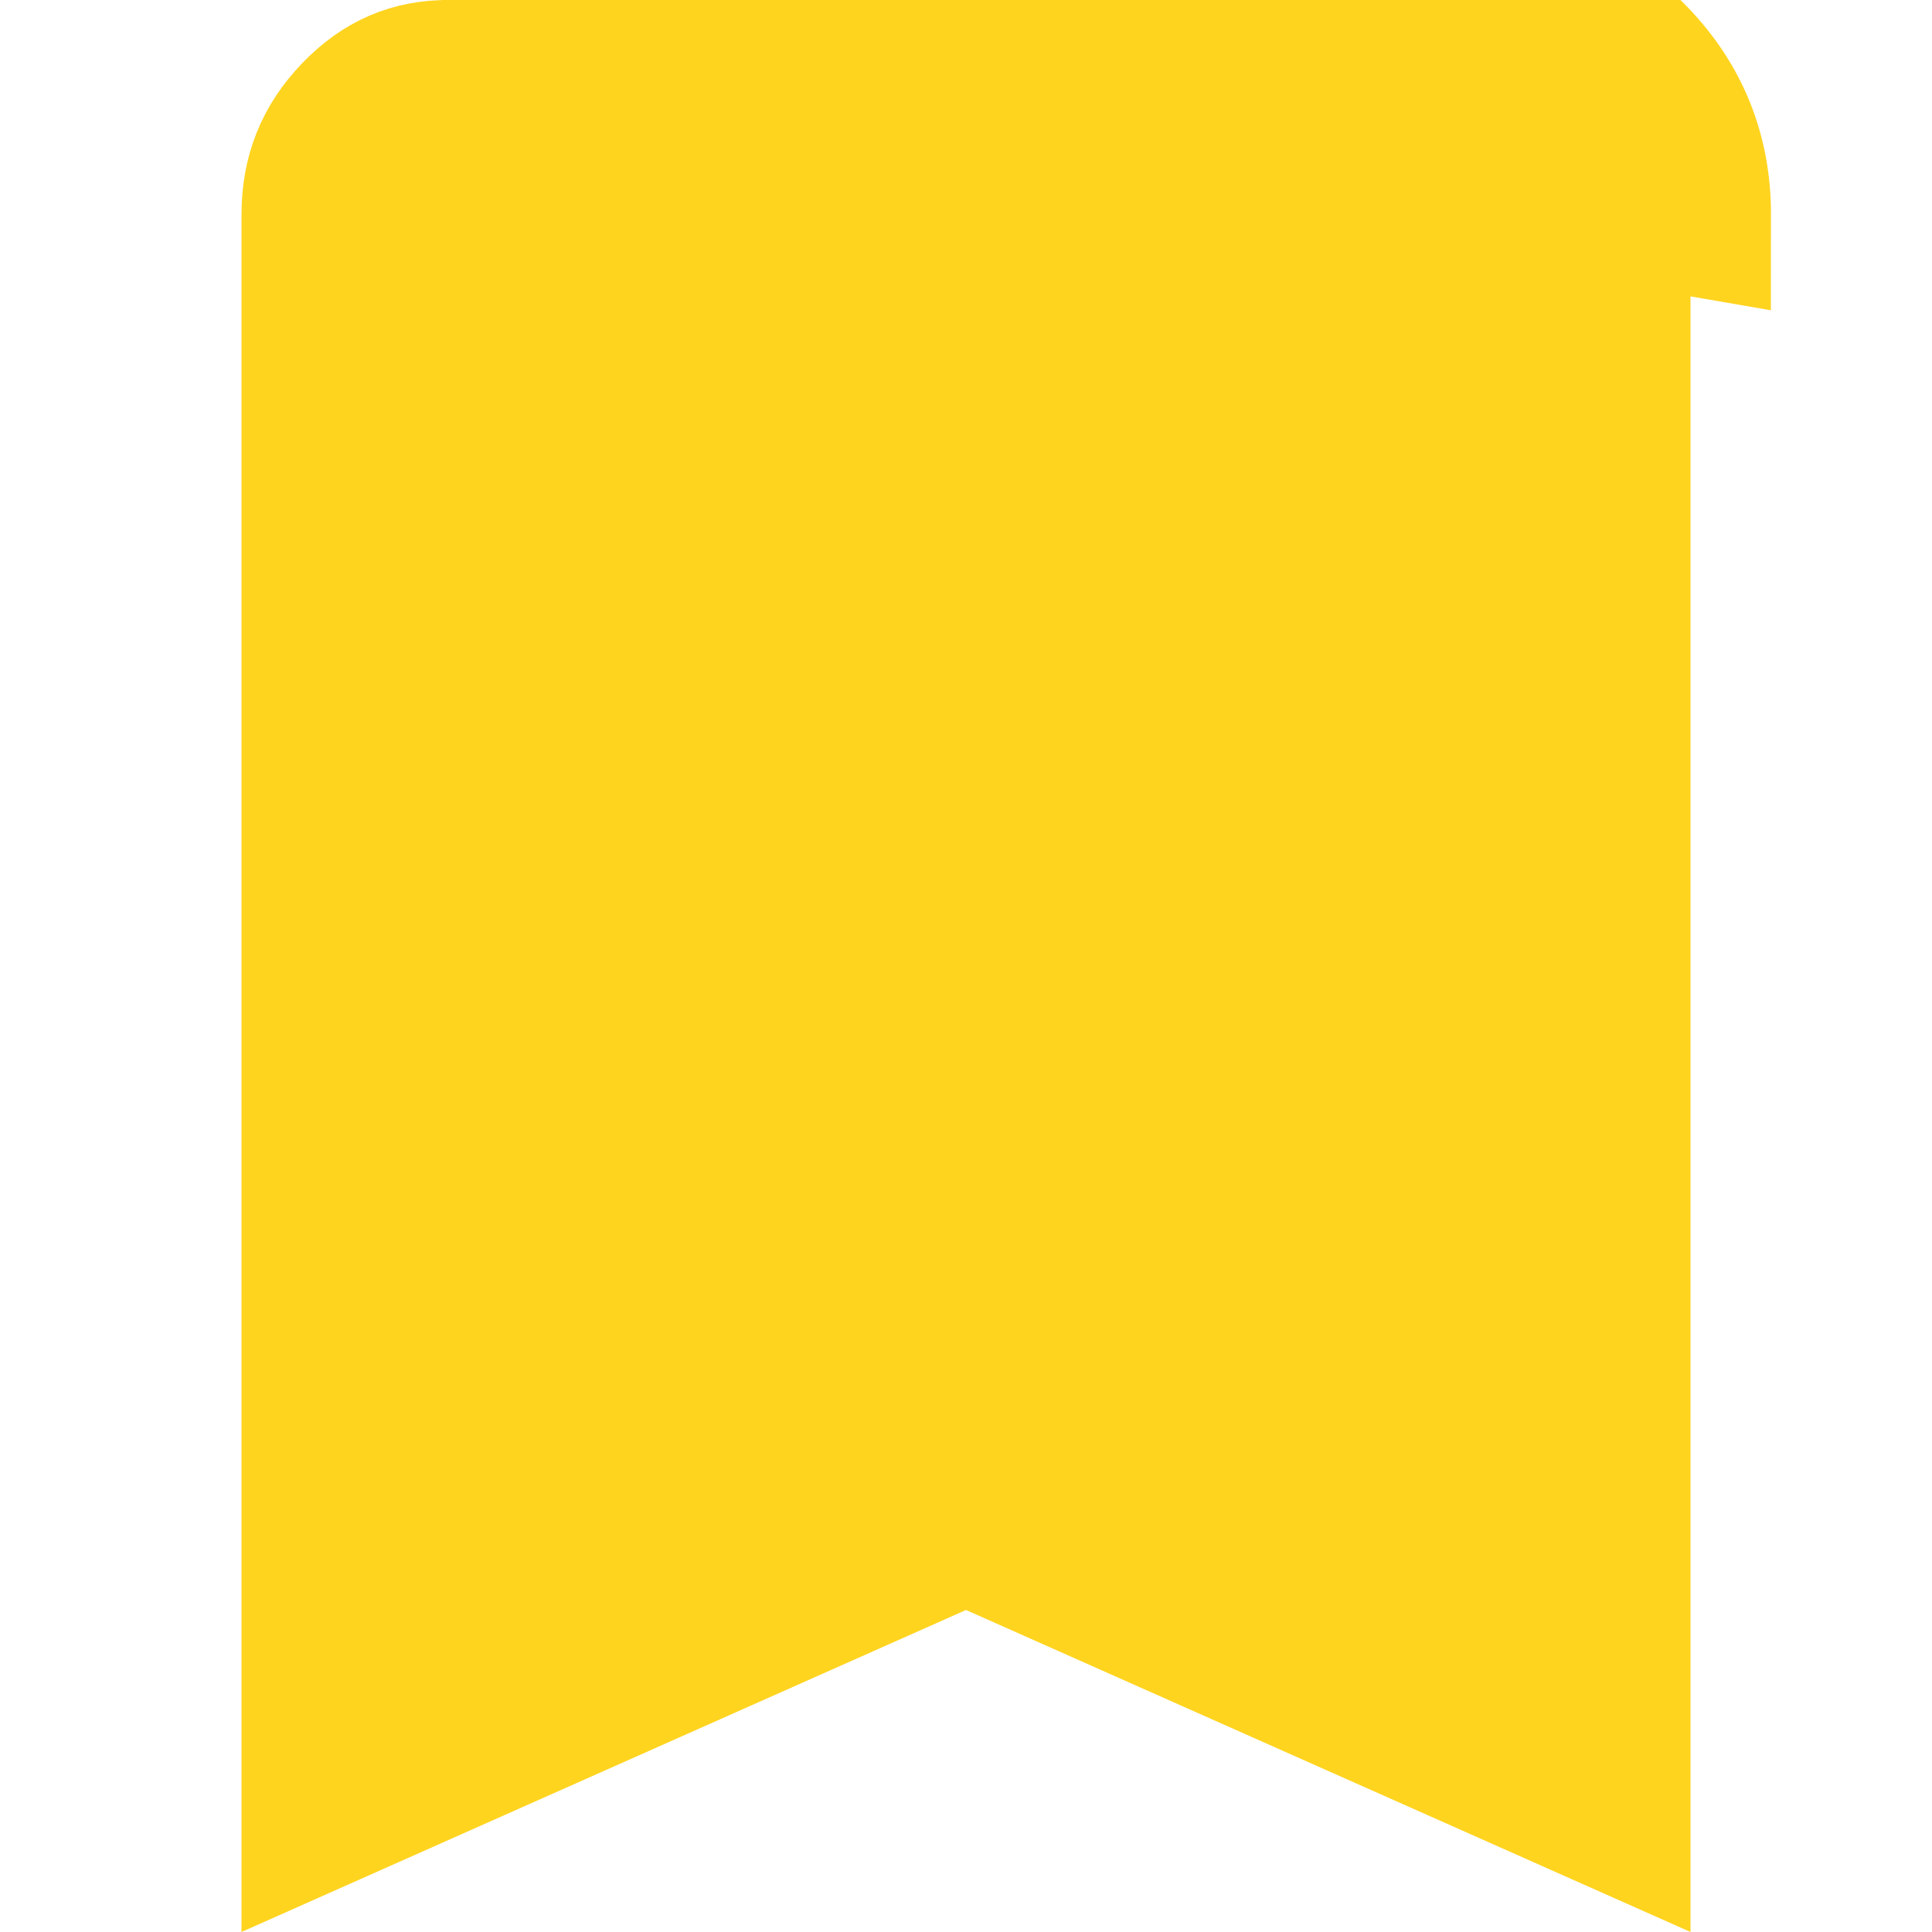 <svg width="24" height="24" viewBox="0 0 24 24" fill="none" xmlns="http://www.w3.org/2000/svg">
<path d="M20 2.667V22.461L12.406 19.086L12 18.906L11.594 19.086L4 22.461V2.667C4 2.189 4.154 1.811 4.476 1.477C4.797 1.144 5.144 0.999 5.57 1H5.571H18.429C18.856 1 19.204 1.145 19.525 1.478C19.848 1.812 20.001 2.19 20 2.666V2.667ZM5.571 2.26373e-06H18.429C19.136 2.26373e-06 19.741 0.261 20.245 0.784C20.749 1.307 21.001 1.934 21 2.667L5.571 2.26373e-06Z" fill="#FFD41F" stroke="#FFD41F" stroke-width="2"/>
</svg>
